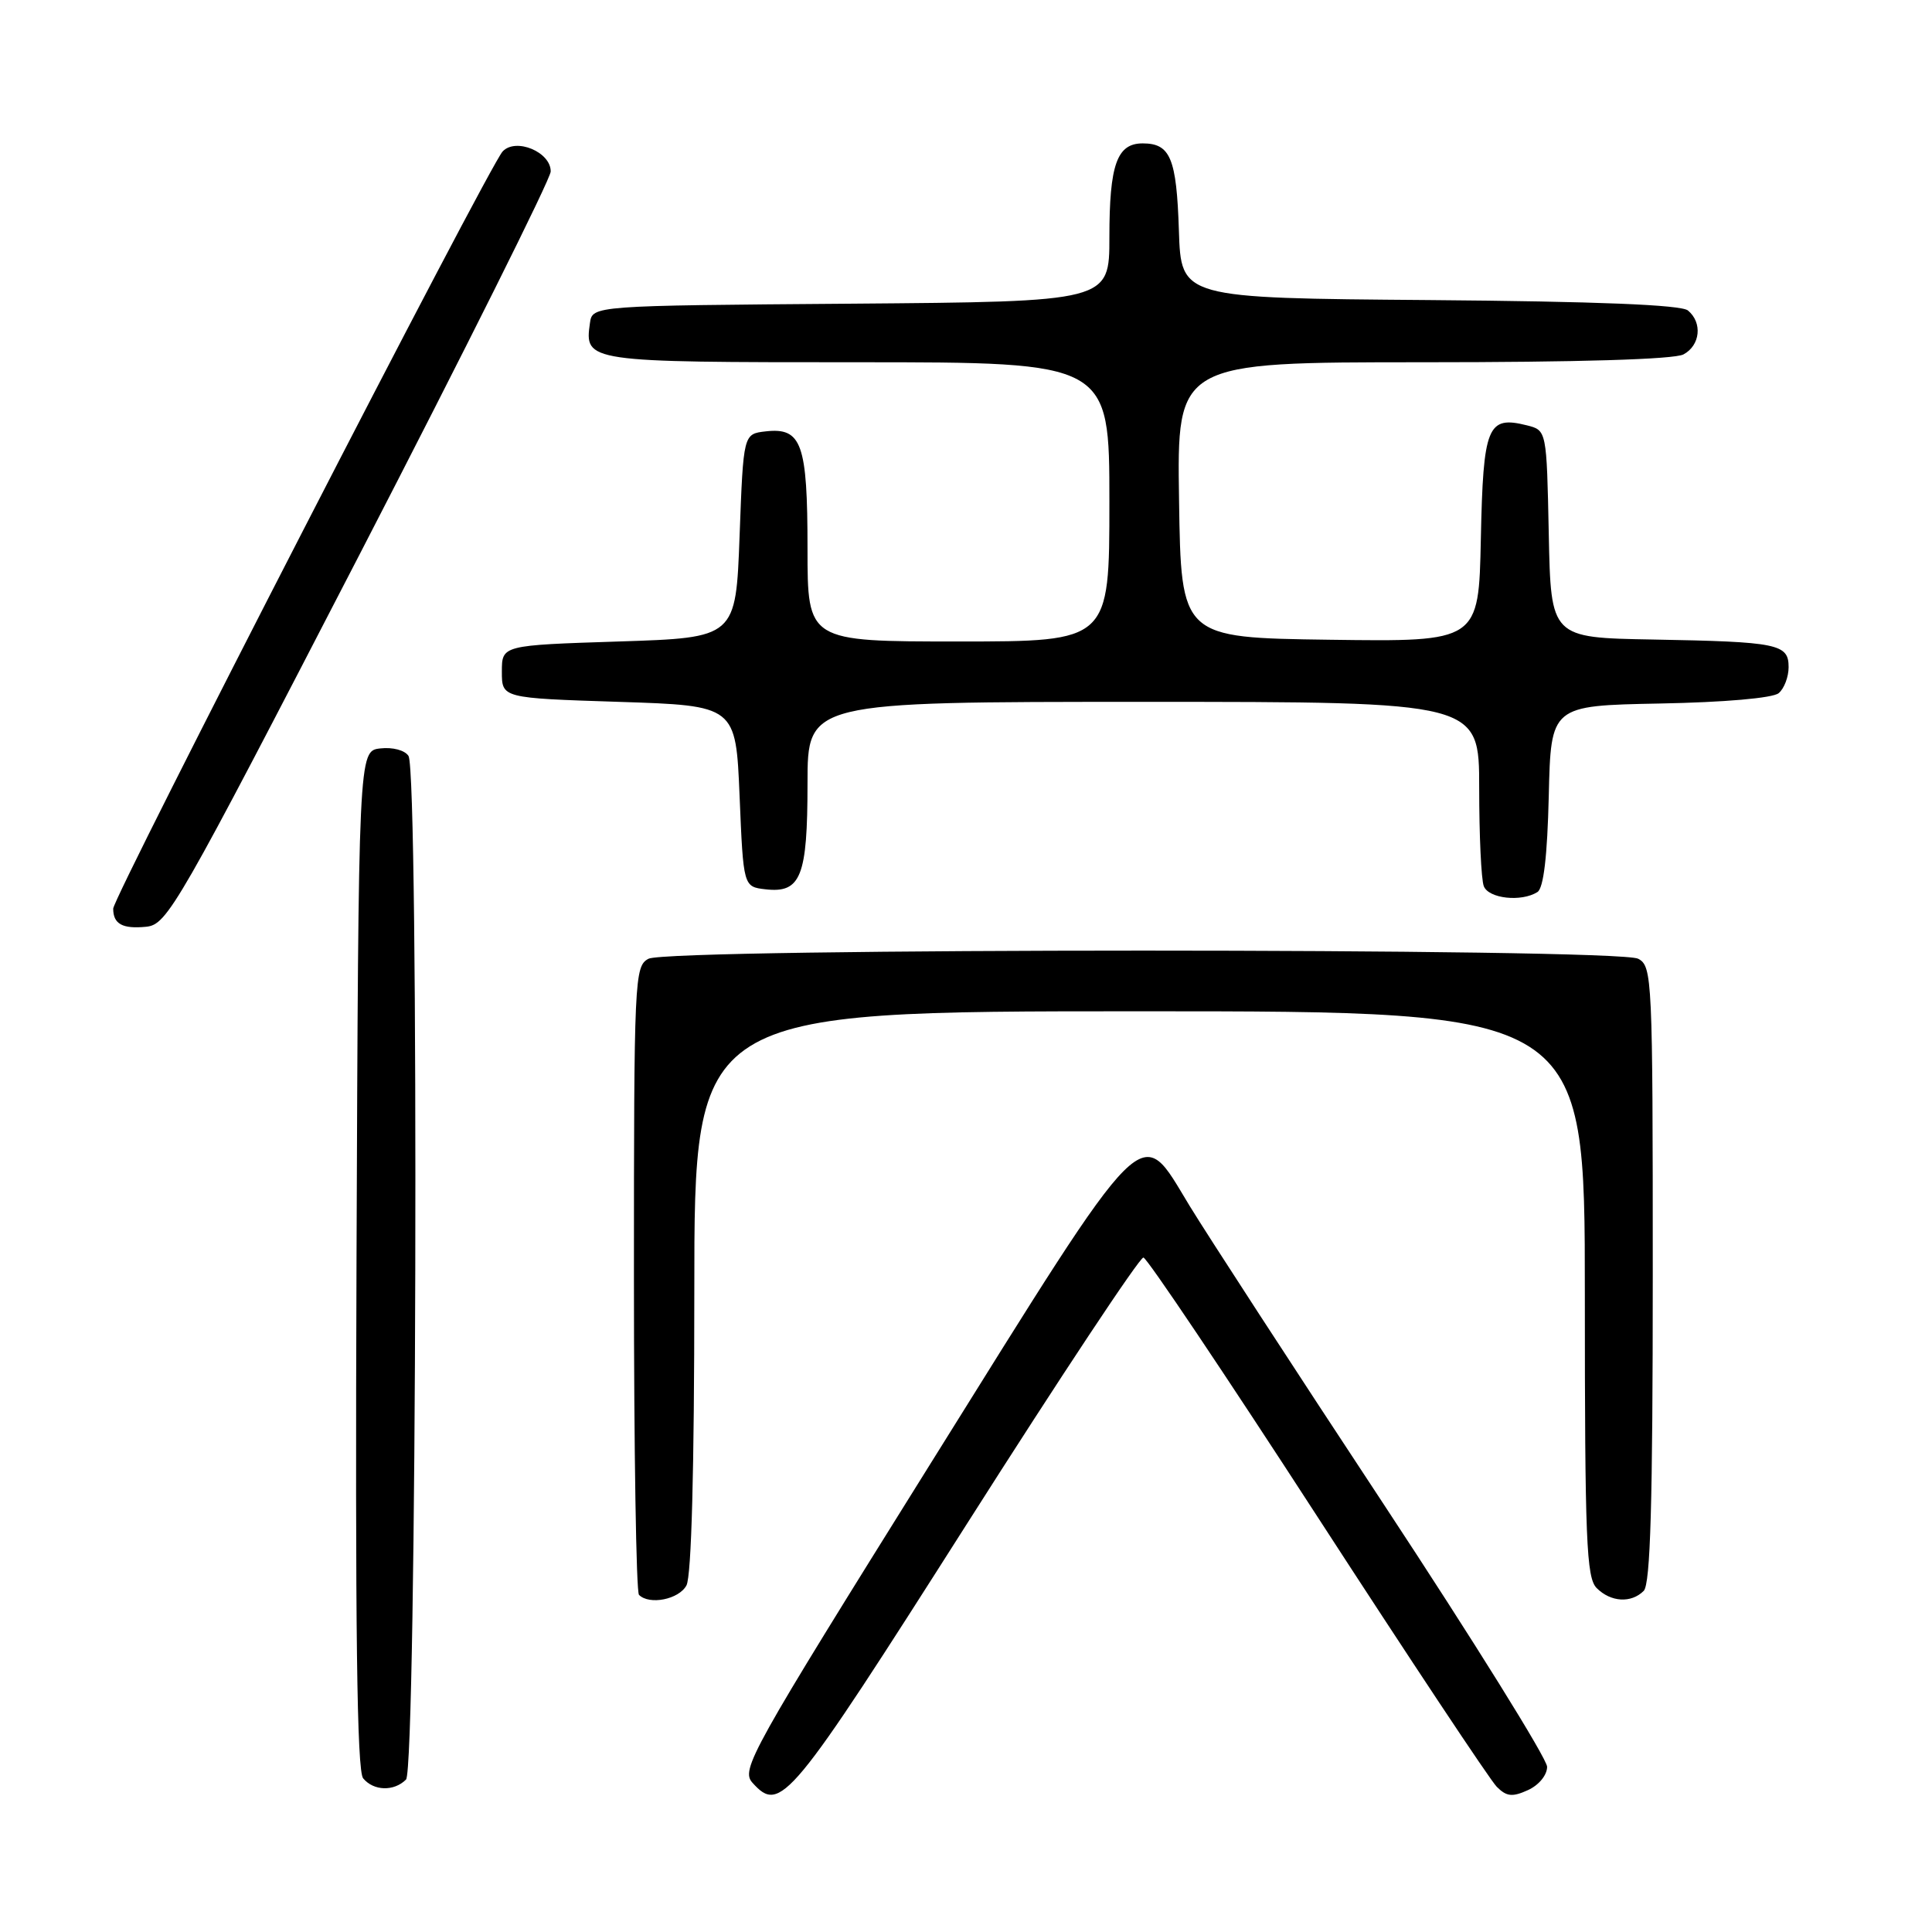 <?xml version="1.0" encoding="UTF-8" standalone="no"?>
<!DOCTYPE svg PUBLIC "-//W3C//DTD SVG 1.1//EN" "http://www.w3.org/Graphics/SVG/1.1/DTD/svg11.dtd" >
<svg xmlns="http://www.w3.org/2000/svg" xmlns:xlink="http://www.w3.org/1999/xlink" version="1.1" viewBox="0 0 256 256">
 <g >
 <path fill="currentColor"
d=" M 128.07 202.00 C 140.48 182.47 151.03 166.56 151.51 166.63 C 151.99 166.69 162.36 182.14 174.56 200.96 C 186.76 219.77 197.45 235.88 198.33 236.76 C 199.63 238.06 200.39 238.14 202.46 237.20 C 203.91 236.54 205.00 235.21 205.00 234.11 C 205.00 233.05 195.26 217.40 183.36 199.34 C 171.45 181.28 159.87 163.46 157.61 159.75 C 150.91 148.73 152.51 147.13 123.29 193.95 C 99.34 232.32 98.13 234.49 99.72 236.24 C 103.42 240.33 104.65 238.83 128.07 202.00 Z  M 53.80 235.80 C 55.22 234.38 55.54 102.40 54.13 100.17 C 53.65 99.41 52.03 98.98 50.39 99.17 C 47.50 99.50 47.50 99.50 47.24 166.89 C 47.06 215.84 47.29 234.65 48.12 235.64 C 49.51 237.32 52.20 237.40 53.80 235.80 Z  M 90.96 210.07 C 91.62 208.83 92.00 194.70 92.00 171.07 C 92.00 134.00 92.00 134.00 151.00 134.00 C 210.00 134.00 210.00 134.00 210.00 171.43 C 210.00 204.12 210.20 209.06 211.57 210.43 C 213.44 212.30 216.14 212.46 217.80 210.80 C 218.69 209.91 219.00 199.21 219.00 168.84 C 219.00 129.56 218.93 128.03 217.07 127.04 C 214.39 125.60 88.61 125.60 85.93 127.04 C 84.07 128.03 84.00 129.56 84.00 169.37 C 84.00 192.08 84.30 210.97 84.67 211.33 C 86.05 212.71 89.97 211.93 90.96 210.07 Z  M 47.63 73.50 C 61.55 46.55 72.96 23.70 72.97 22.73 C 73.01 20.15 68.34 18.20 66.60 20.07 C 64.78 22.02 15.00 118.82 15.00 120.40 C 15.00 122.44 16.23 123.11 19.37 122.80 C 22.17 122.51 23.46 120.27 47.63 73.50 Z  M 203.72 118.20 C 204.53 117.68 205.03 113.49 205.22 105.46 C 205.50 93.50 205.50 93.50 219.93 93.22 C 228.49 93.06 234.90 92.50 235.68 91.85 C 236.41 91.25 237.00 89.69 237.00 88.40 C 237.00 85.32 235.62 85.04 219.00 84.74 C 205.50 84.50 205.50 84.50 205.22 70.76 C 204.94 57.02 204.94 57.02 202.32 56.36 C 197.09 55.05 196.53 56.44 196.22 71.38 C 195.94 85.04 195.94 85.04 176.22 84.77 C 156.50 84.50 156.50 84.50 156.23 66.25 C 155.95 48.00 155.95 48.00 188.54 48.00 C 209.09 48.00 221.85 47.62 223.07 46.96 C 225.30 45.77 225.61 42.75 223.66 41.14 C 222.76 40.39 211.67 39.94 189.41 39.76 C 156.50 39.50 156.50 39.50 156.21 30.55 C 155.90 20.95 155.08 19.00 151.41 19.00 C 148.00 19.00 147.00 21.81 147.00 31.42 C 147.00 39.97 147.00 39.97 112.75 40.24 C 78.50 40.50 78.50 40.50 78.17 42.81 C 77.44 47.97 77.66 48.00 113.62 48.00 C 147.00 48.00 147.00 48.00 147.00 66.50 C 147.00 85.00 147.00 85.00 127.00 85.00 C 107.00 85.00 107.00 85.00 107.00 72.69 C 107.00 58.76 106.23 56.62 101.45 57.16 C 98.50 57.50 98.50 57.50 98.00 71.00 C 97.50 84.50 97.50 84.50 82.00 85.00 C 66.50 85.50 66.50 85.50 66.50 89.00 C 66.50 92.50 66.50 92.50 82.00 93.00 C 97.50 93.50 97.50 93.50 98.00 105.50 C 98.50 117.50 98.50 117.50 101.45 117.84 C 106.12 118.37 107.00 116.14 107.00 103.81 C 107.00 93.00 107.00 93.00 151.50 93.00 C 196.00 93.00 196.00 93.00 196.00 104.42 C 196.00 110.70 196.27 116.55 196.61 117.42 C 197.24 119.07 201.59 119.55 203.72 118.20 Z "/>
</g>
</svg>